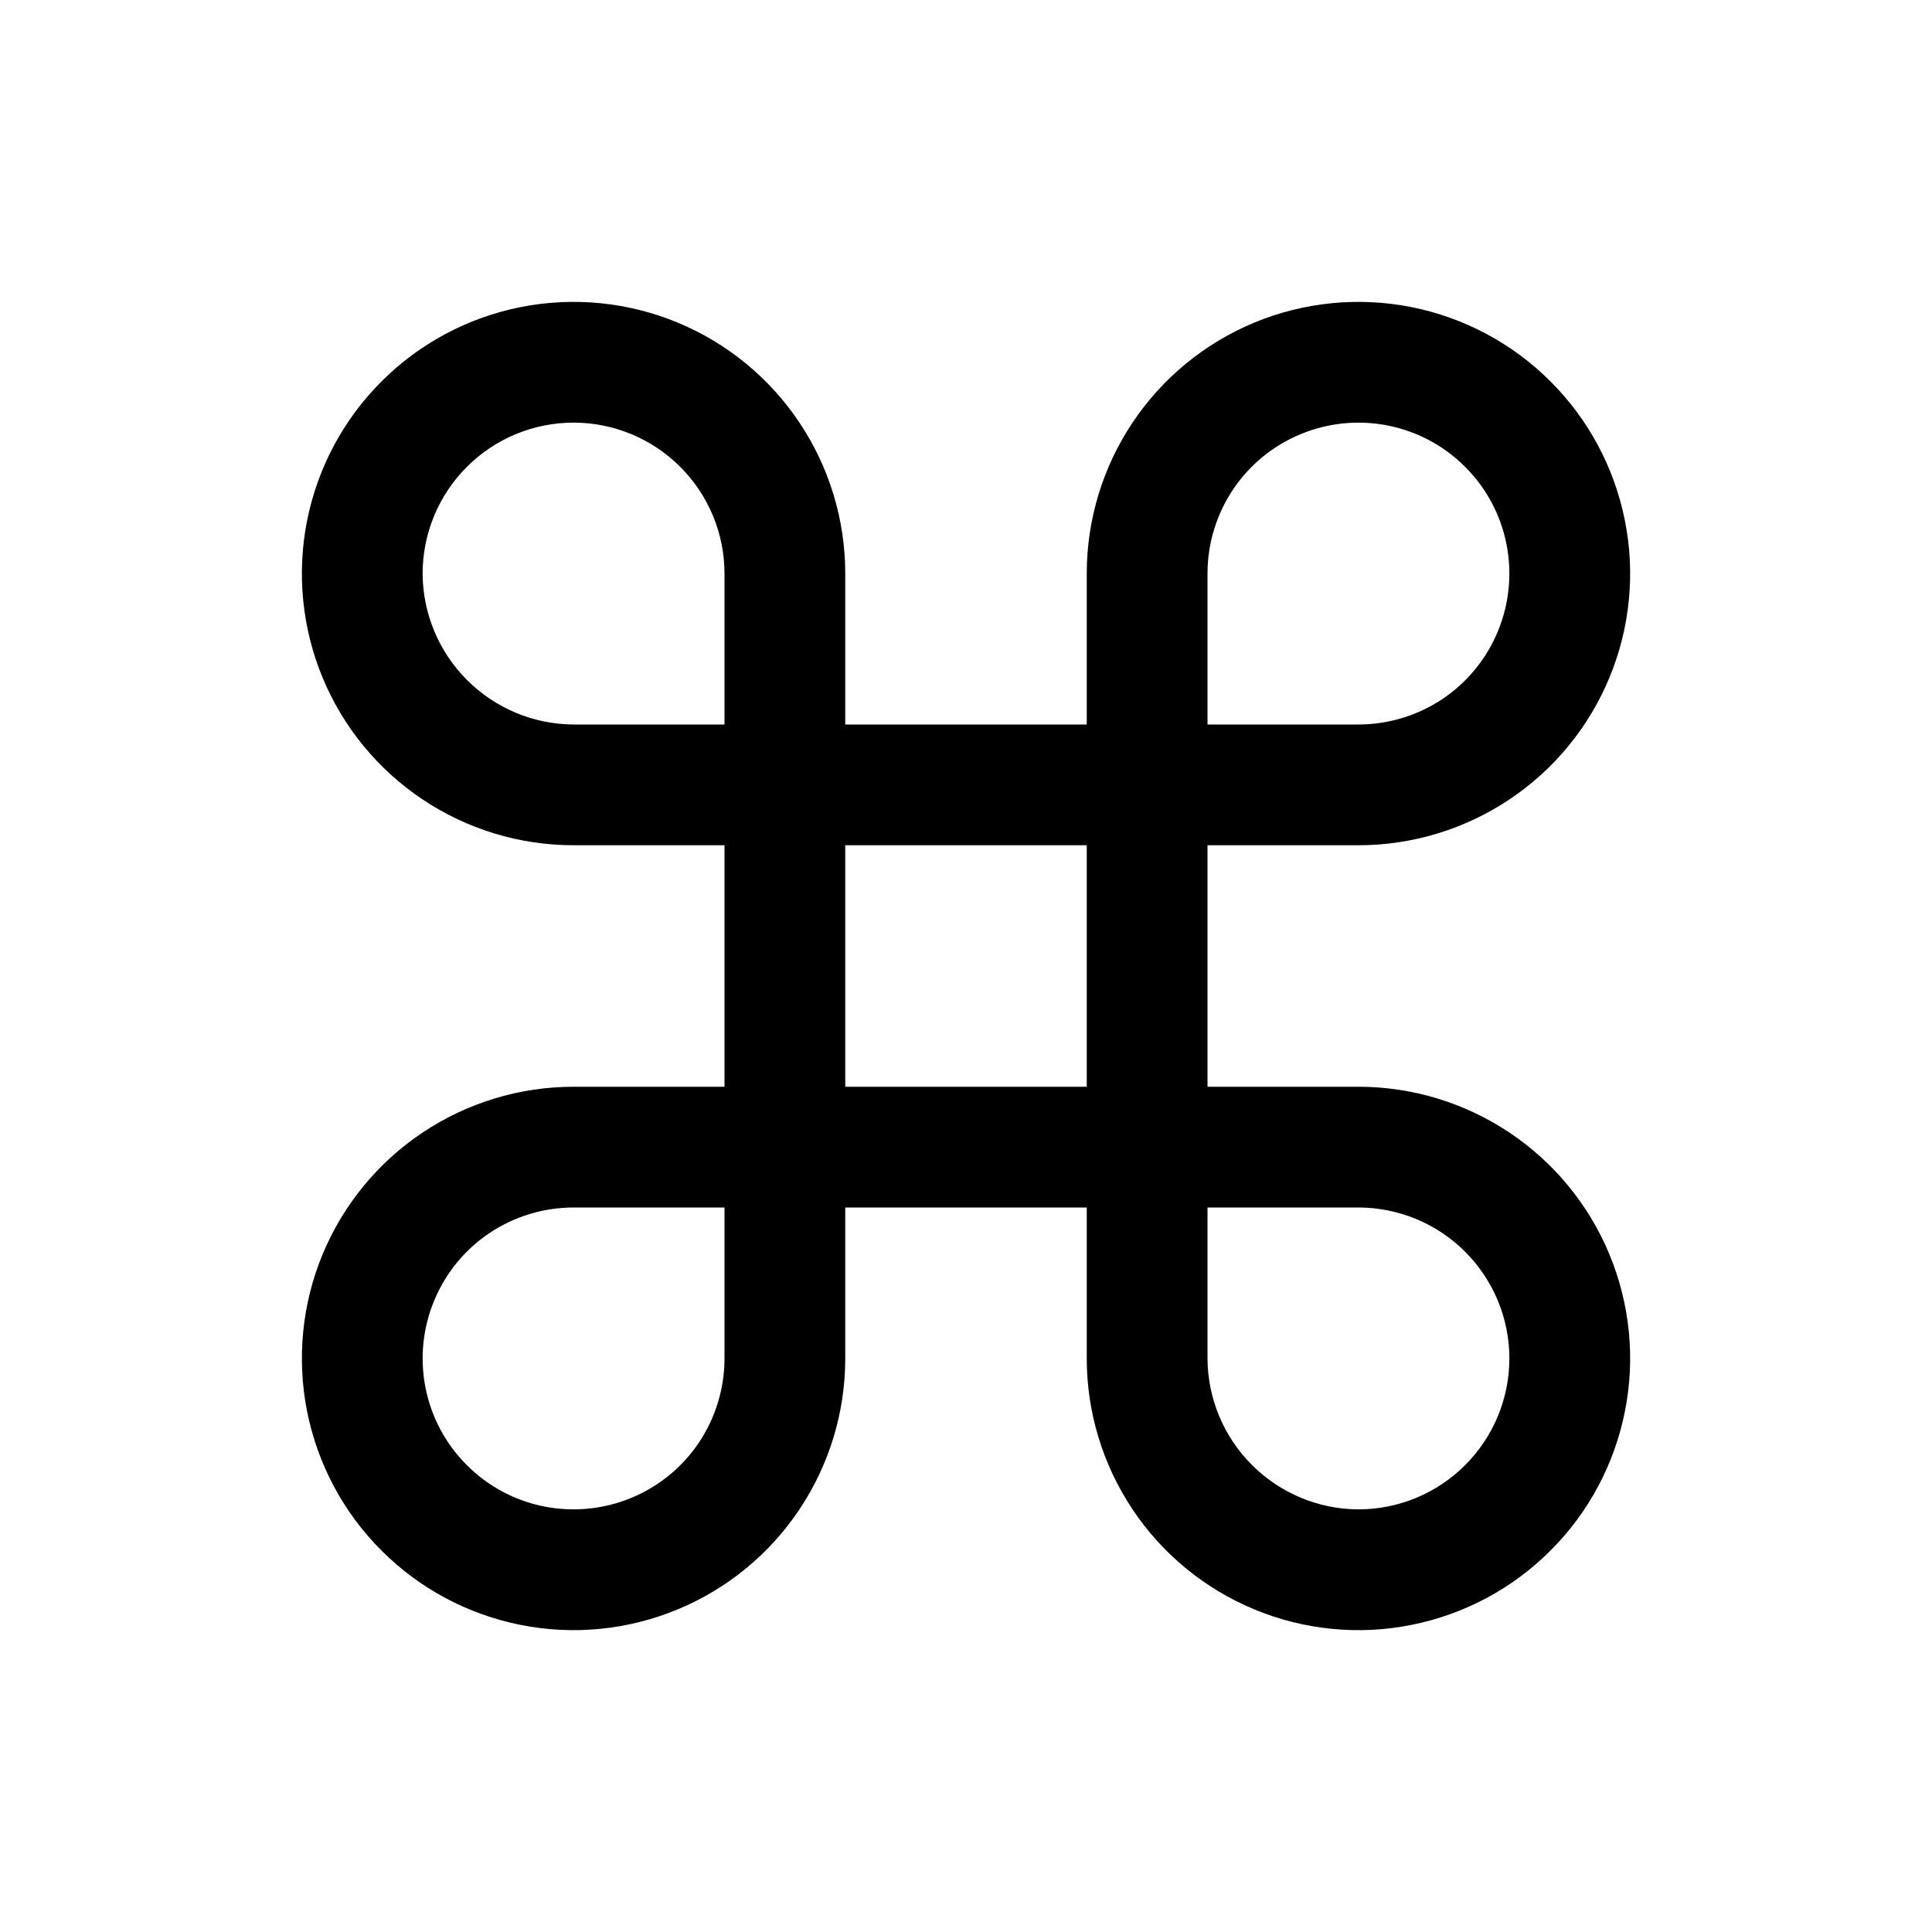 <svg xmlns="http://www.w3.org/2000/svg" width="20" height="20" fill="none" viewBox="0 0 20 20"><path fill="currentColor" d="M14.062 11.25H12.5V8.75H14.062C14.619 8.75 15.162 8.585 15.625 8.276C16.088 7.967 16.448 7.528 16.661 7.014C16.874 6.5 16.93 5.934 16.821 5.389C16.712 4.843 16.445 4.342 16.051 3.949C15.658 3.555 15.157 3.288 14.611 3.179C14.066 3.071 13.5 3.126 12.986 3.339C12.472 3.552 12.033 3.912 11.724 4.375C11.415 4.837 11.25 5.381 11.25 5.938V7.5H8.75V5.938C8.75 5.381 8.585 4.837 8.276 4.375C7.967 3.912 7.528 3.552 7.014 3.339C6.5 3.126 5.934 3.071 5.389 3.179C4.843 3.288 4.342 3.555 3.949 3.949C3.555 4.342 3.288 4.843 3.179 5.389C3.071 5.934 3.126 6.5 3.339 7.014C3.552 7.528 3.912 7.967 4.375 8.276C4.837 8.585 5.381 8.75 5.938 8.75H7.5V11.25H5.938C5.381 11.25 4.837 11.415 4.375 11.724C3.912 12.033 3.552 12.472 3.339 12.986C3.126 13.5 3.071 14.066 3.179 14.611C3.288 15.157 3.555 15.658 3.949 16.051C4.342 16.445 4.843 16.712 5.389 16.821C5.934 16.93 6.5 16.874 7.014 16.661C7.528 16.448 7.967 16.088 8.276 15.625C8.585 15.162 8.75 14.619 8.75 14.062V12.5H11.25V14.062C11.25 14.619 11.415 15.162 11.724 15.625C12.033 16.088 12.472 16.448 12.986 16.661C13.5 16.874 14.066 16.93 14.611 16.821C15.157 16.712 15.658 16.445 16.051 16.051C16.445 15.658 16.712 15.157 16.821 14.611C16.93 14.066 16.874 13.5 16.661 12.986C16.448 12.472 16.088 12.033 15.625 11.724C15.162 11.415 14.619 11.25 14.062 11.25ZM12.5 5.938C12.5 5.628 12.592 5.326 12.763 5.069C12.935 4.812 13.179 4.612 13.465 4.494C13.75 4.376 14.064 4.345 14.367 4.405C14.67 4.465 14.949 4.614 15.167 4.833C15.386 5.051 15.535 5.33 15.595 5.633C15.655 5.936 15.624 6.25 15.506 6.535C15.388 6.821 15.188 7.065 14.931 7.237C14.674 7.408 14.371 7.5 14.062 7.5H12.5V5.938ZM4.375 5.938C4.375 5.523 4.54 5.126 4.833 4.833C5.126 4.54 5.523 4.375 5.938 4.375C6.352 4.375 6.749 4.54 7.042 4.833C7.335 5.126 7.5 5.523 7.5 5.938V7.5H5.938C5.524 7.498 5.128 7.333 4.835 7.04C4.542 6.747 4.377 6.351 4.375 5.938ZM7.5 14.062C7.5 14.371 7.408 14.674 7.237 14.931C7.065 15.188 6.821 15.388 6.535 15.506C6.25 15.624 5.936 15.655 5.633 15.595C5.33 15.535 5.051 15.386 4.833 15.167C4.614 14.949 4.465 14.67 4.405 14.367C4.345 14.064 4.376 13.75 4.494 13.465C4.612 13.179 4.812 12.935 5.069 12.763C5.326 12.592 5.628 12.5 5.938 12.5H7.5V14.062ZM8.75 8.75H11.25V11.25H8.75V8.75ZM14.062 15.625C13.649 15.623 13.252 15.458 12.96 15.165C12.667 14.873 12.502 14.476 12.5 14.062V12.5H14.062C14.477 12.5 14.874 12.665 15.167 12.958C15.46 13.251 15.625 13.648 15.625 14.062C15.625 14.477 15.46 14.874 15.167 15.167C14.874 15.46 14.477 15.625 14.062 15.625Z"/></svg>